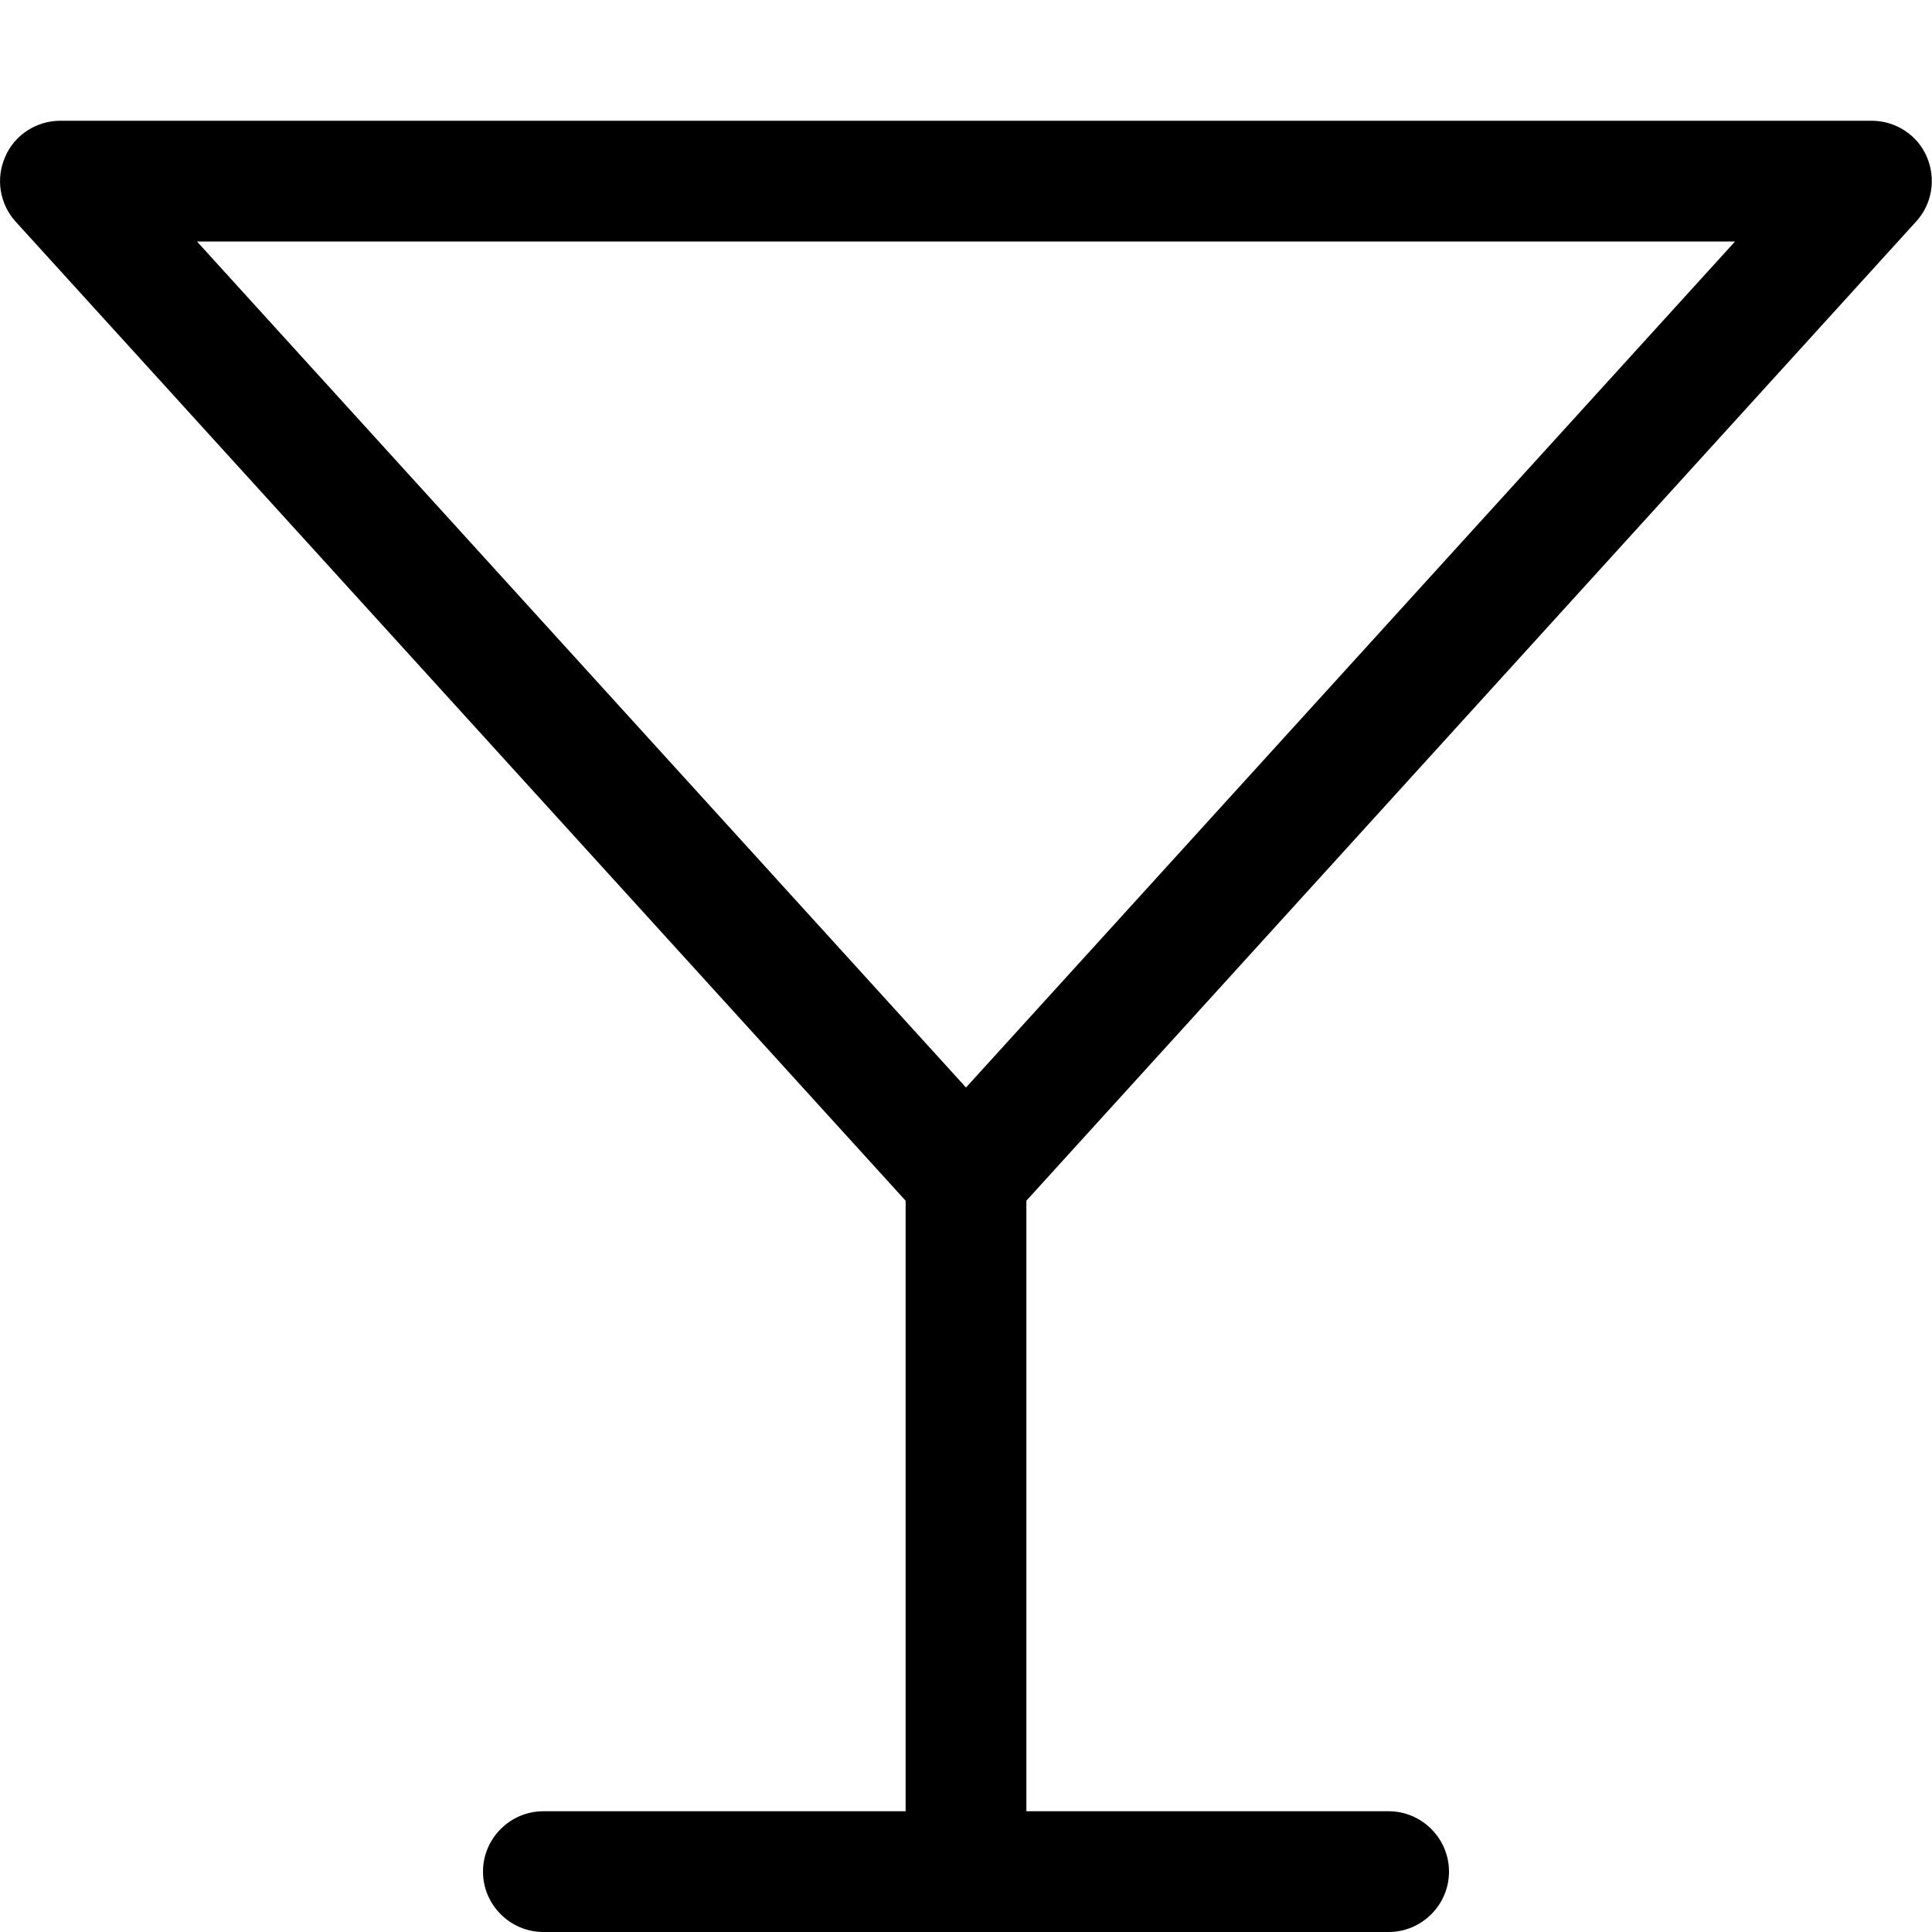 <svg fill="currentColor" xmlns="http://www.w3.org/2000/svg" viewBox="0 0 512 512"><!--! Font Awesome Pro 7.1.0 by @fontawesome - https://fontawesome.com License - https://fontawesome.com/license (Commercial License) Copyright 2025 Fonticons, Inc. --><path opacity=".4" fill="currentColor" d=""/><path fill="currentColor" d="M1.4 41.5C3.9 35.7 9.7 32 16 32l480 0c6.3 0 12.1 3.7 14.6 9.5s1.5 12.5-2.8 17.2L272 318.2 272 480 368 480c8.8 0 16 7.2 16 16s-7.2 16-16 16l-224 0c-8.8 0-16-7.2-16-16s7.2-16 16-16l96 0 0-161.8-235.8-259.4C-.1 54.1-1.2 47.3 1.4 41.5zM256 288.2L459.8 64 52.2 64 256 288.2z"/></svg>